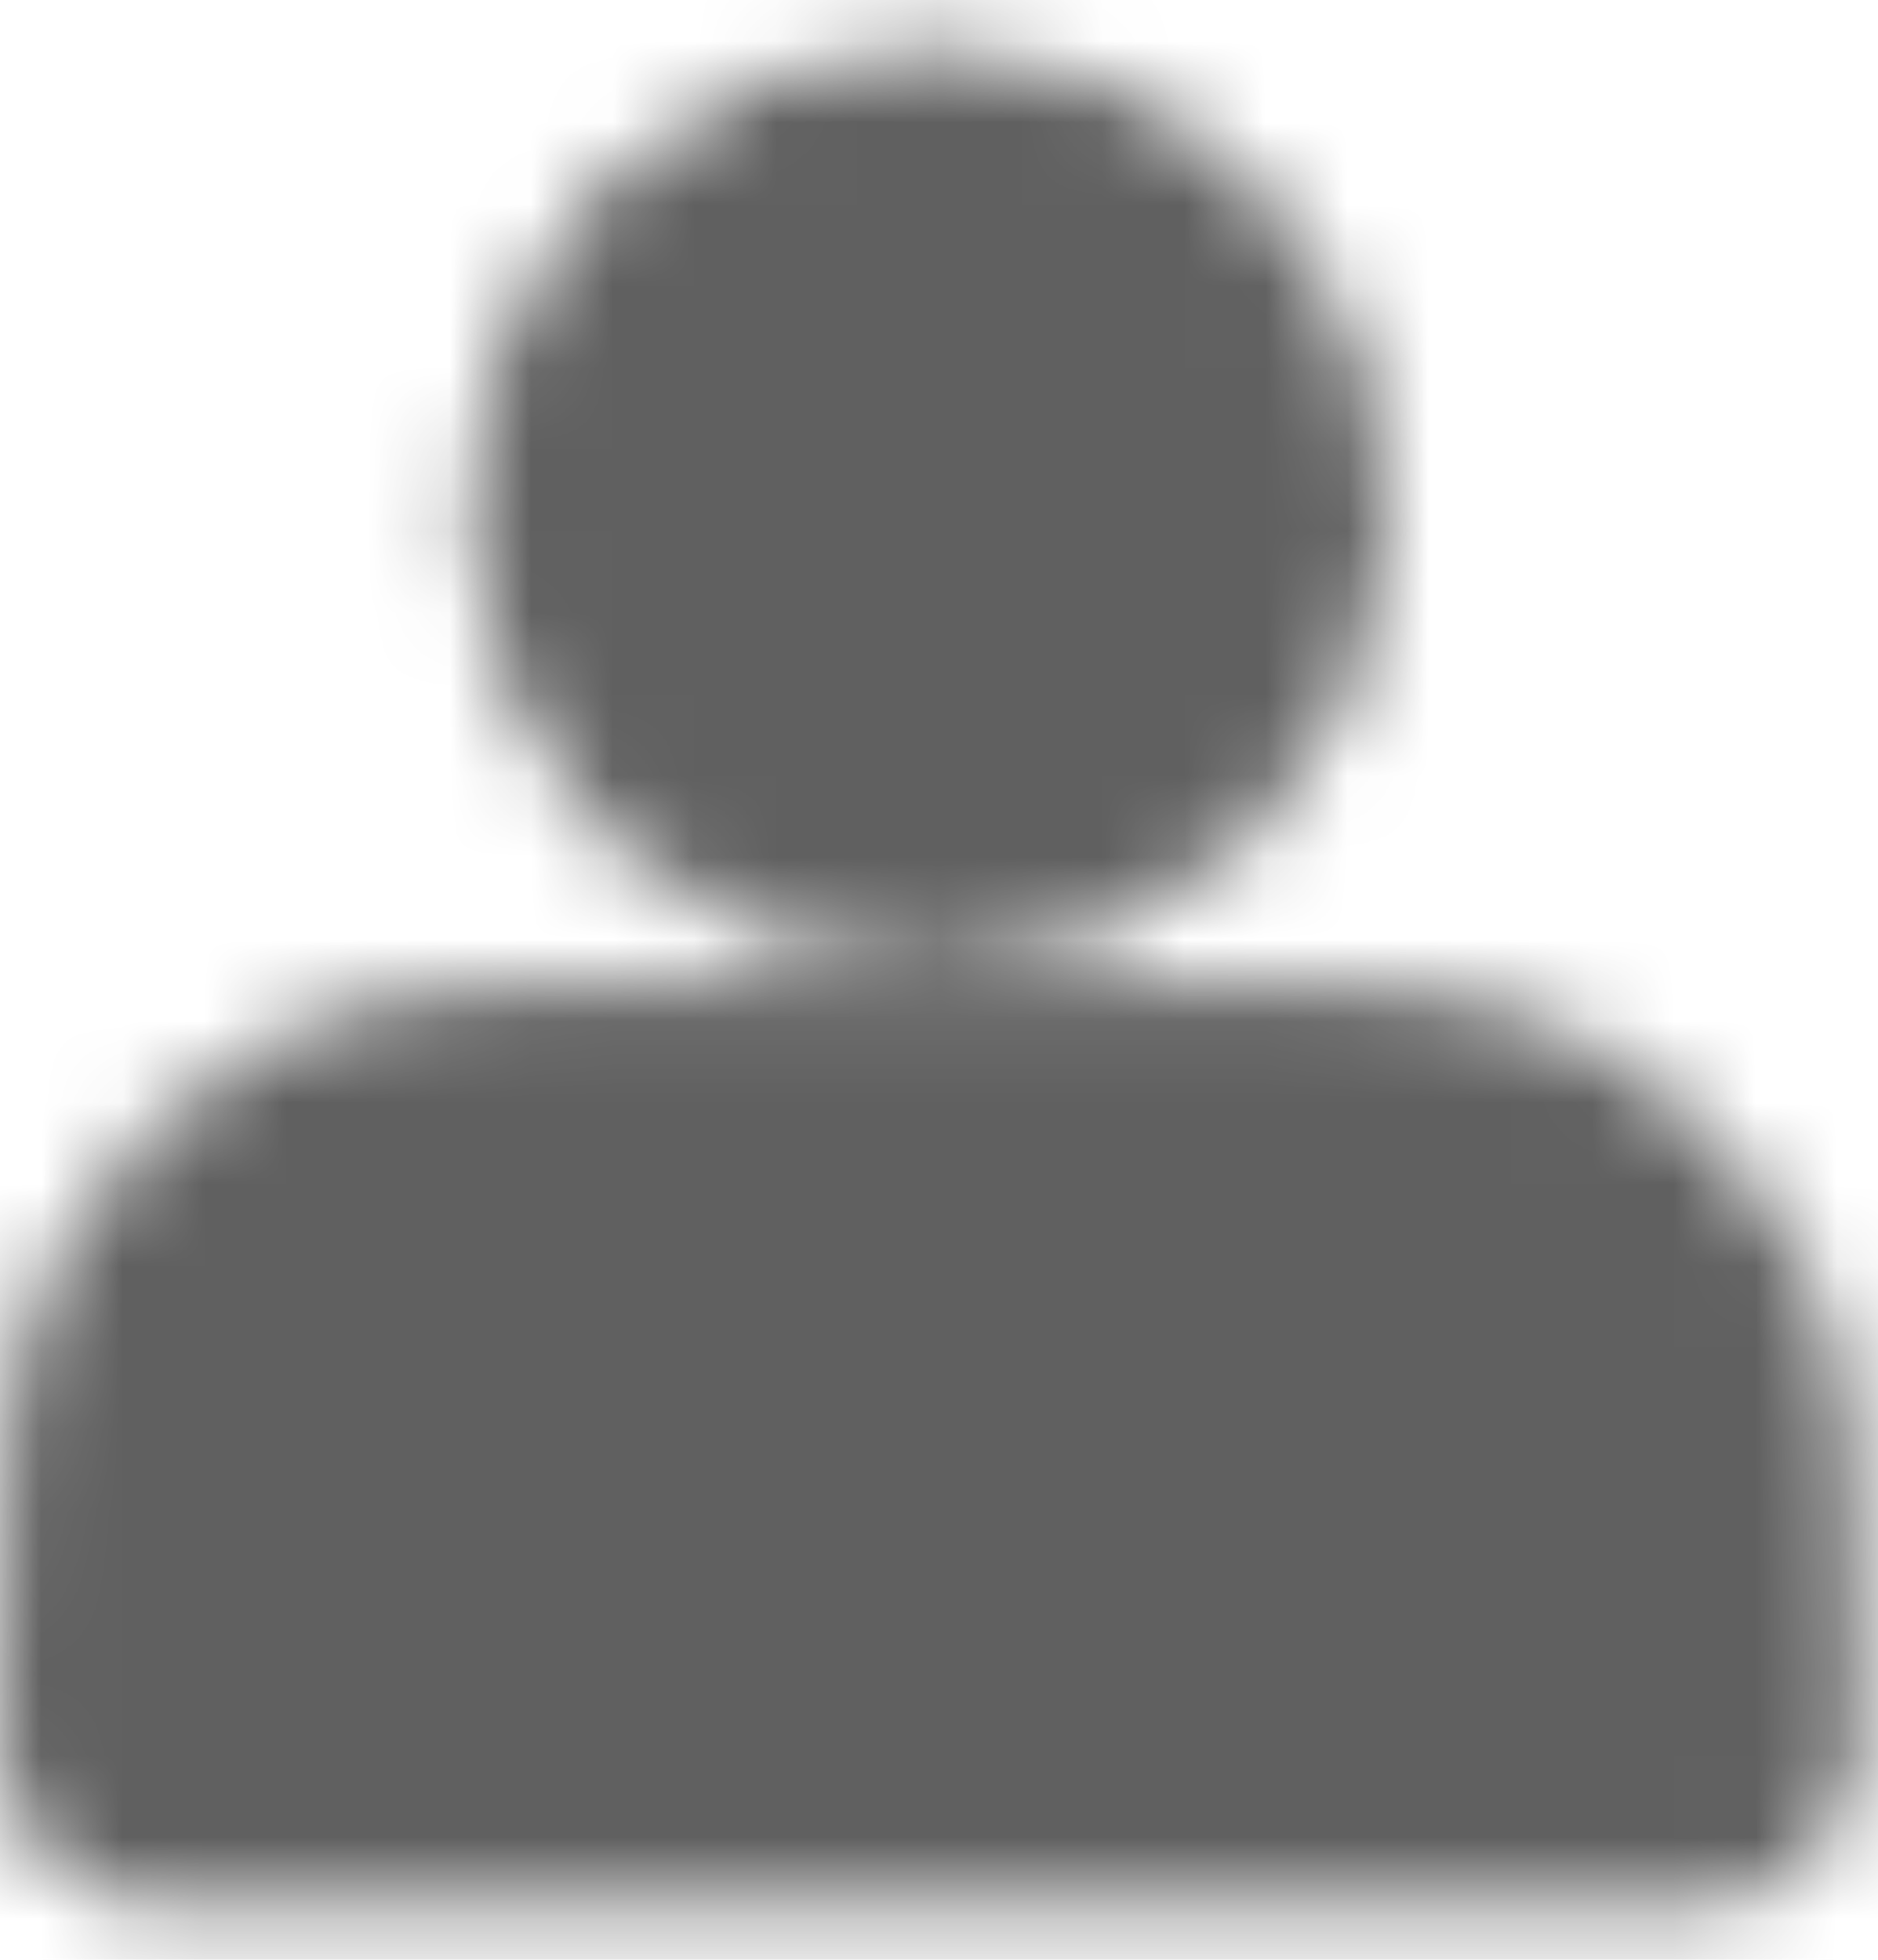 <svg width="23" height="24" viewBox="0 0 23 24" fill="none" xmlns="http://www.w3.org/2000/svg">
<mask id="mask0_135_412" style="mask-type:alpha" maskUnits="userSpaceOnUse" x="0" y="0" width="23" height="24">
<path d="M11.375 9.878C11.854 9.878 12.328 9.783 12.77 9.6C13.213 9.417 13.614 9.148 13.953 8.809C14.291 8.47 14.56 8.068 14.743 7.626C14.927 7.183 15.021 6.709 15.021 6.23C15.021 5.75 14.927 5.276 14.743 4.833C14.56 4.391 14.291 3.989 13.953 3.65C13.614 3.311 13.213 3.042 12.77 2.859C12.328 2.676 11.854 2.581 11.375 2.581C10.408 2.581 9.481 2.966 8.797 3.65C8.113 4.334 7.729 5.262 7.729 6.23C7.729 7.197 8.113 8.125 8.797 8.809C9.481 9.493 10.408 9.878 11.375 9.878ZM2 20.718V21.343H20.75V20.718C20.75 18.383 20.75 17.216 20.296 16.323C19.896 15.539 19.259 14.901 18.475 14.502C17.583 14.047 16.417 14.047 14.083 14.047H8.667C6.333 14.047 5.167 14.047 4.275 14.502C3.491 14.901 2.854 15.539 2.454 16.323C2 17.216 2 18.383 2 20.718Z" fill="white" stroke="white" stroke-width="4" stroke-linecap="round" stroke-linejoin="round"/>
</mask>
<g mask="url(#mask0_135_412)">
<path d="M-1.125 -0.546H23.875V24.47H-1.125V-0.546Z" fill="#606060"/>
</g>
</svg>
